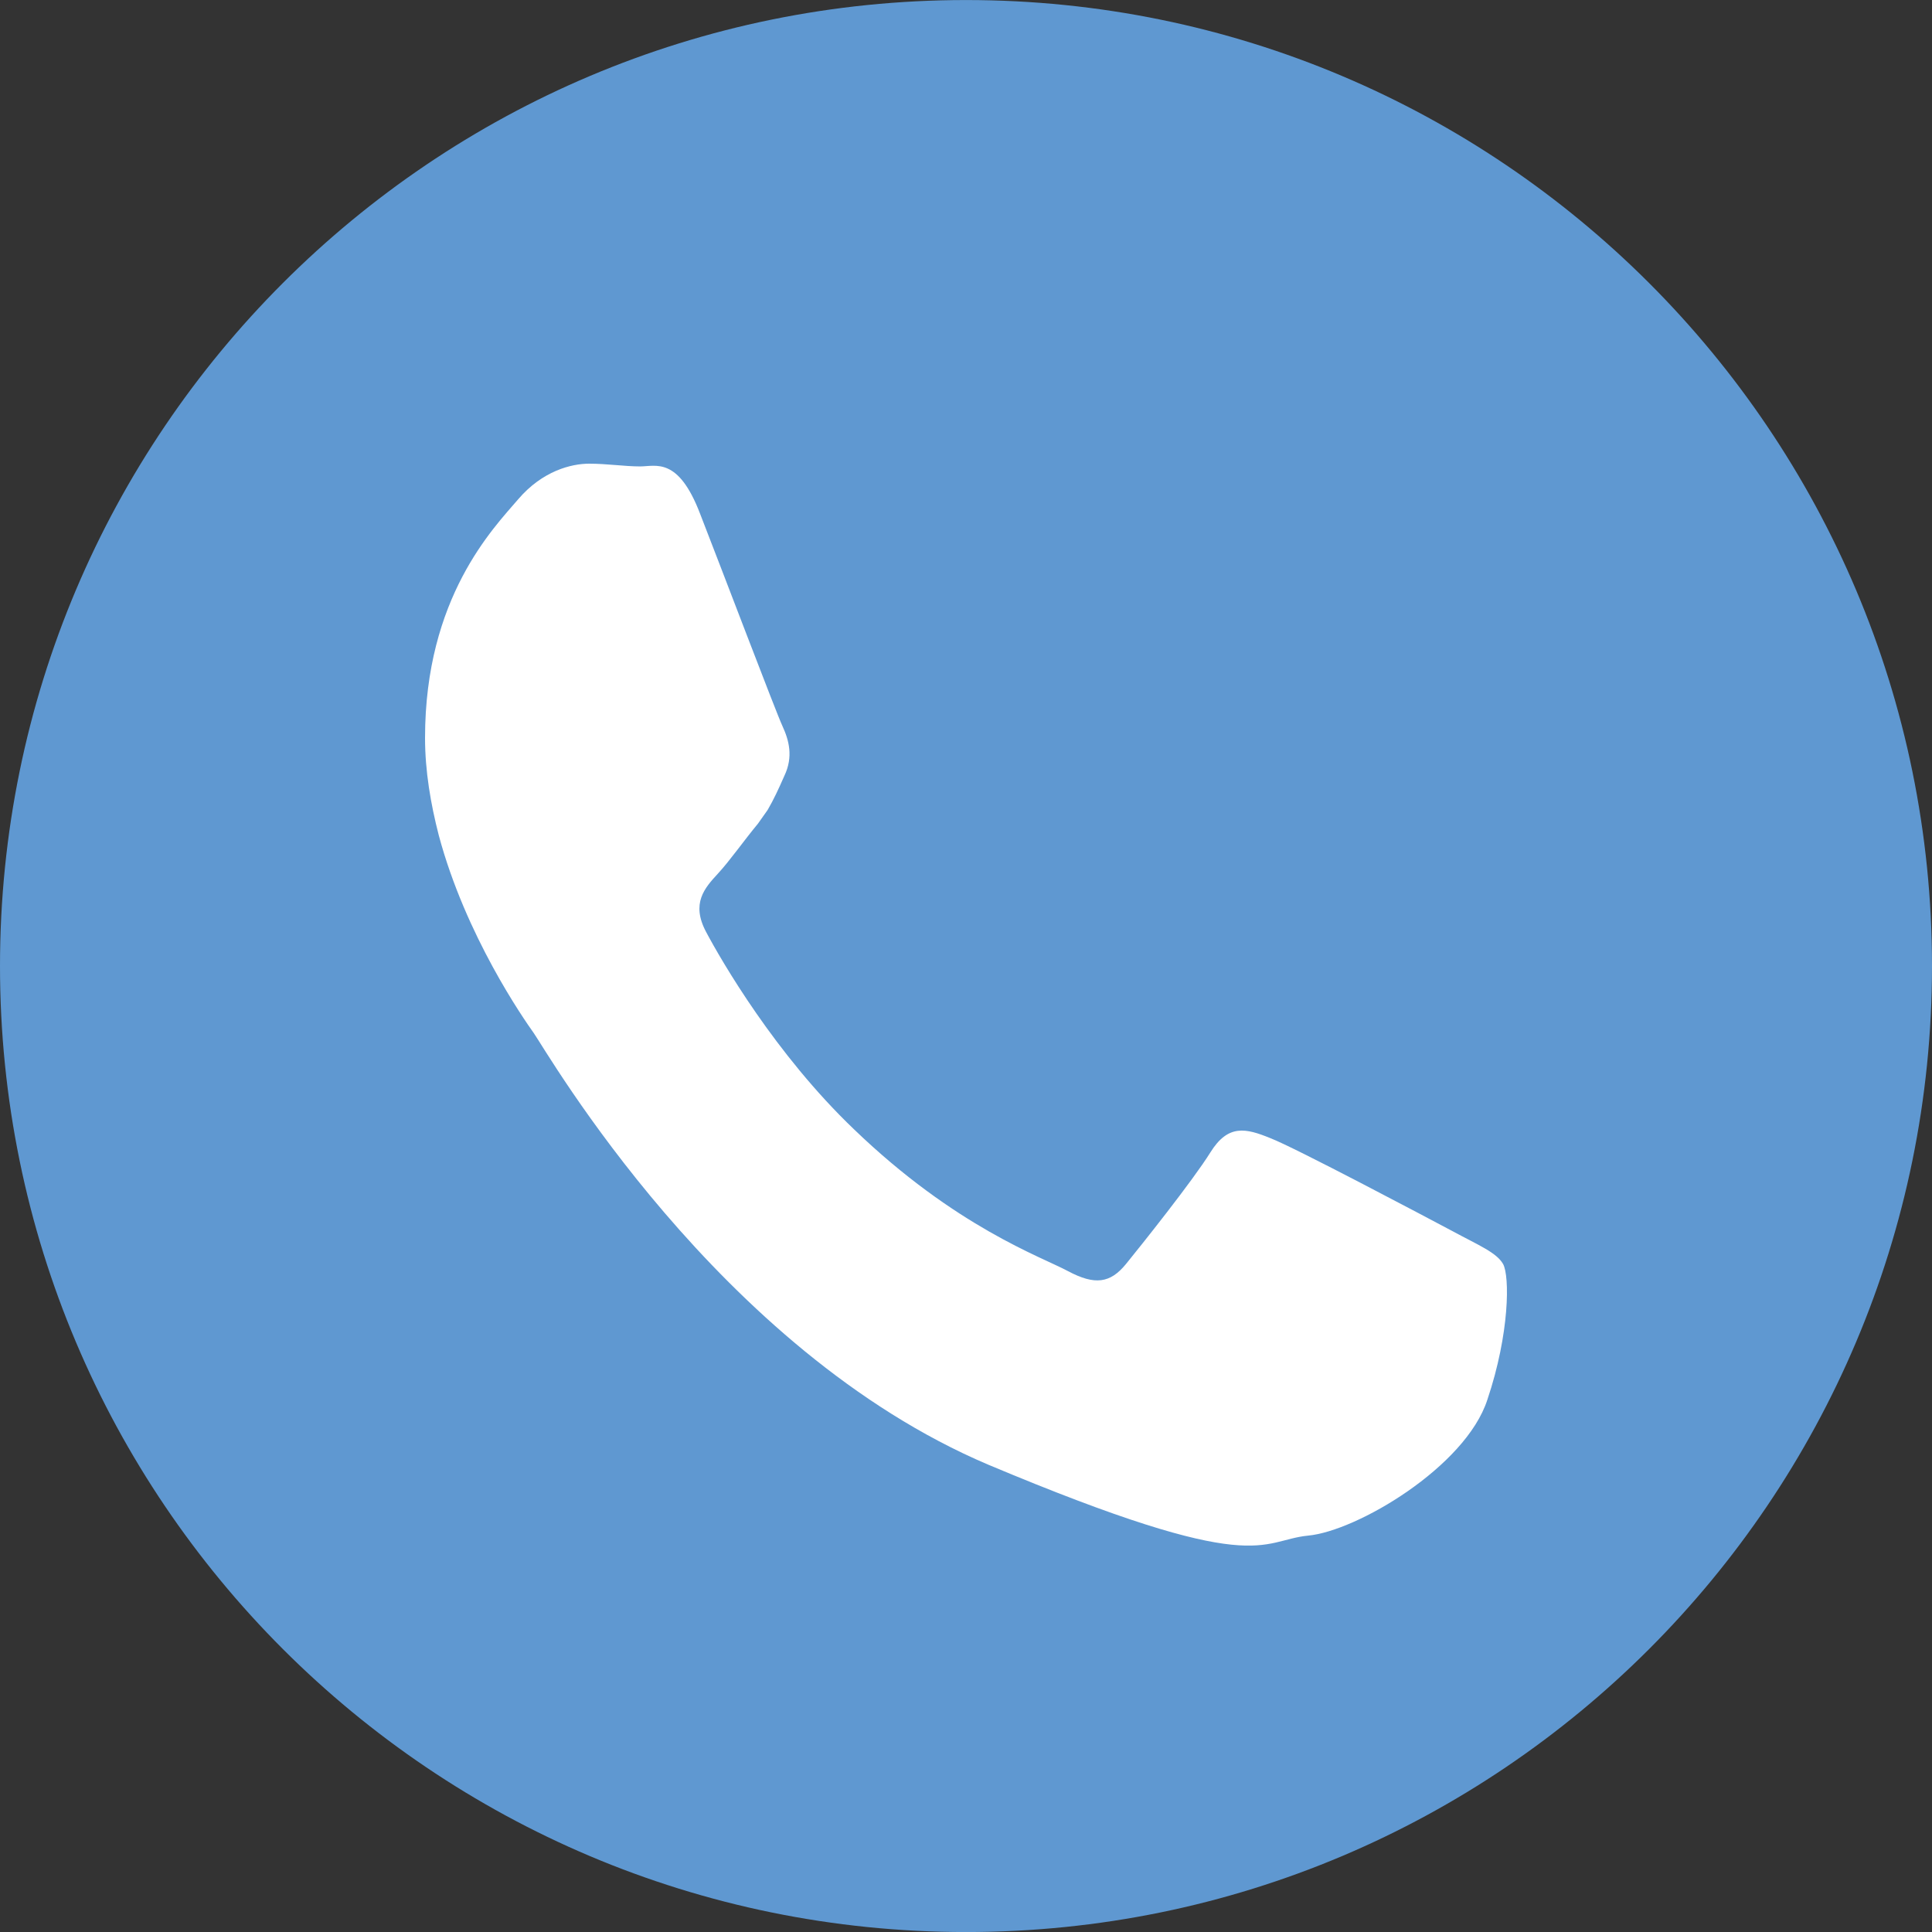 <svg width="50" height="50" viewBox="0 0 50 50" fill="none" xmlns="http://www.w3.org/2000/svg">
<rect x="0" y="0" width="50" height="50" fill="#333333" stroke="none"/>
<g clip-path="url(#clip0_1108_176)">
<path d="M25 50.001C11.193 50.001 0 38.809 0 25.001C0 11.194 11.193 0.001 25 0.001C38.807 0.001 50 11.194 50 25.001C50 38.809 38.807 50.001 25 50.001Z" fill="#5F98D1"/>
<path fill-rule="evenodd" clip-rule="evenodd" d="M37.585 31.859C36.888 31.489 33.507 29.697 32.876 29.455C32.245 29.198 31.784 29.085 31.324 29.825C30.863 30.564 29.534 32.229 29.14 32.713C28.733 33.211 28.337 33.267 27.64 32.897C26.956 32.528 24.733 31.76 22.102 29.227C20.063 27.279 18.668 24.861 18.274 24.119C17.88 23.38 18.235 22.982 18.577 22.612C18.892 22.271 19.26 21.744 19.615 21.317C19.708 21.189 19.787 21.075 19.866 20.962C20.024 20.691 20.142 20.435 20.299 20.079C20.536 19.582 20.418 19.155 20.248 18.786C20.076 18.415 18.695 14.774 18.117 13.293C17.551 11.814 16.972 12.071 16.564 12.071C16.169 12.071 15.709 12 15.248 12C14.788 12 14.039 12.184 13.408 12.924C12.776 13.663 11 15.457 11 19.097C11 19.952 11.146 20.805 11.355 21.616C12.052 24.22 13.552 26.368 13.815 26.738C14.157 27.222 18.577 34.932 25.574 37.905C32.587 40.851 32.587 39.869 33.849 39.742C35.112 39.627 37.927 37.962 38.492 36.227C39.072 34.505 39.072 33.026 38.9 32.713C38.729 32.414 38.269 32.229 37.585 31.859Z" fill="white"/>
</g>
<defs>
<clipPath id="clip0_1108_176">
<rect width="50" height="50" fill="white"/>
</clipPath>
</defs>
</svg>
